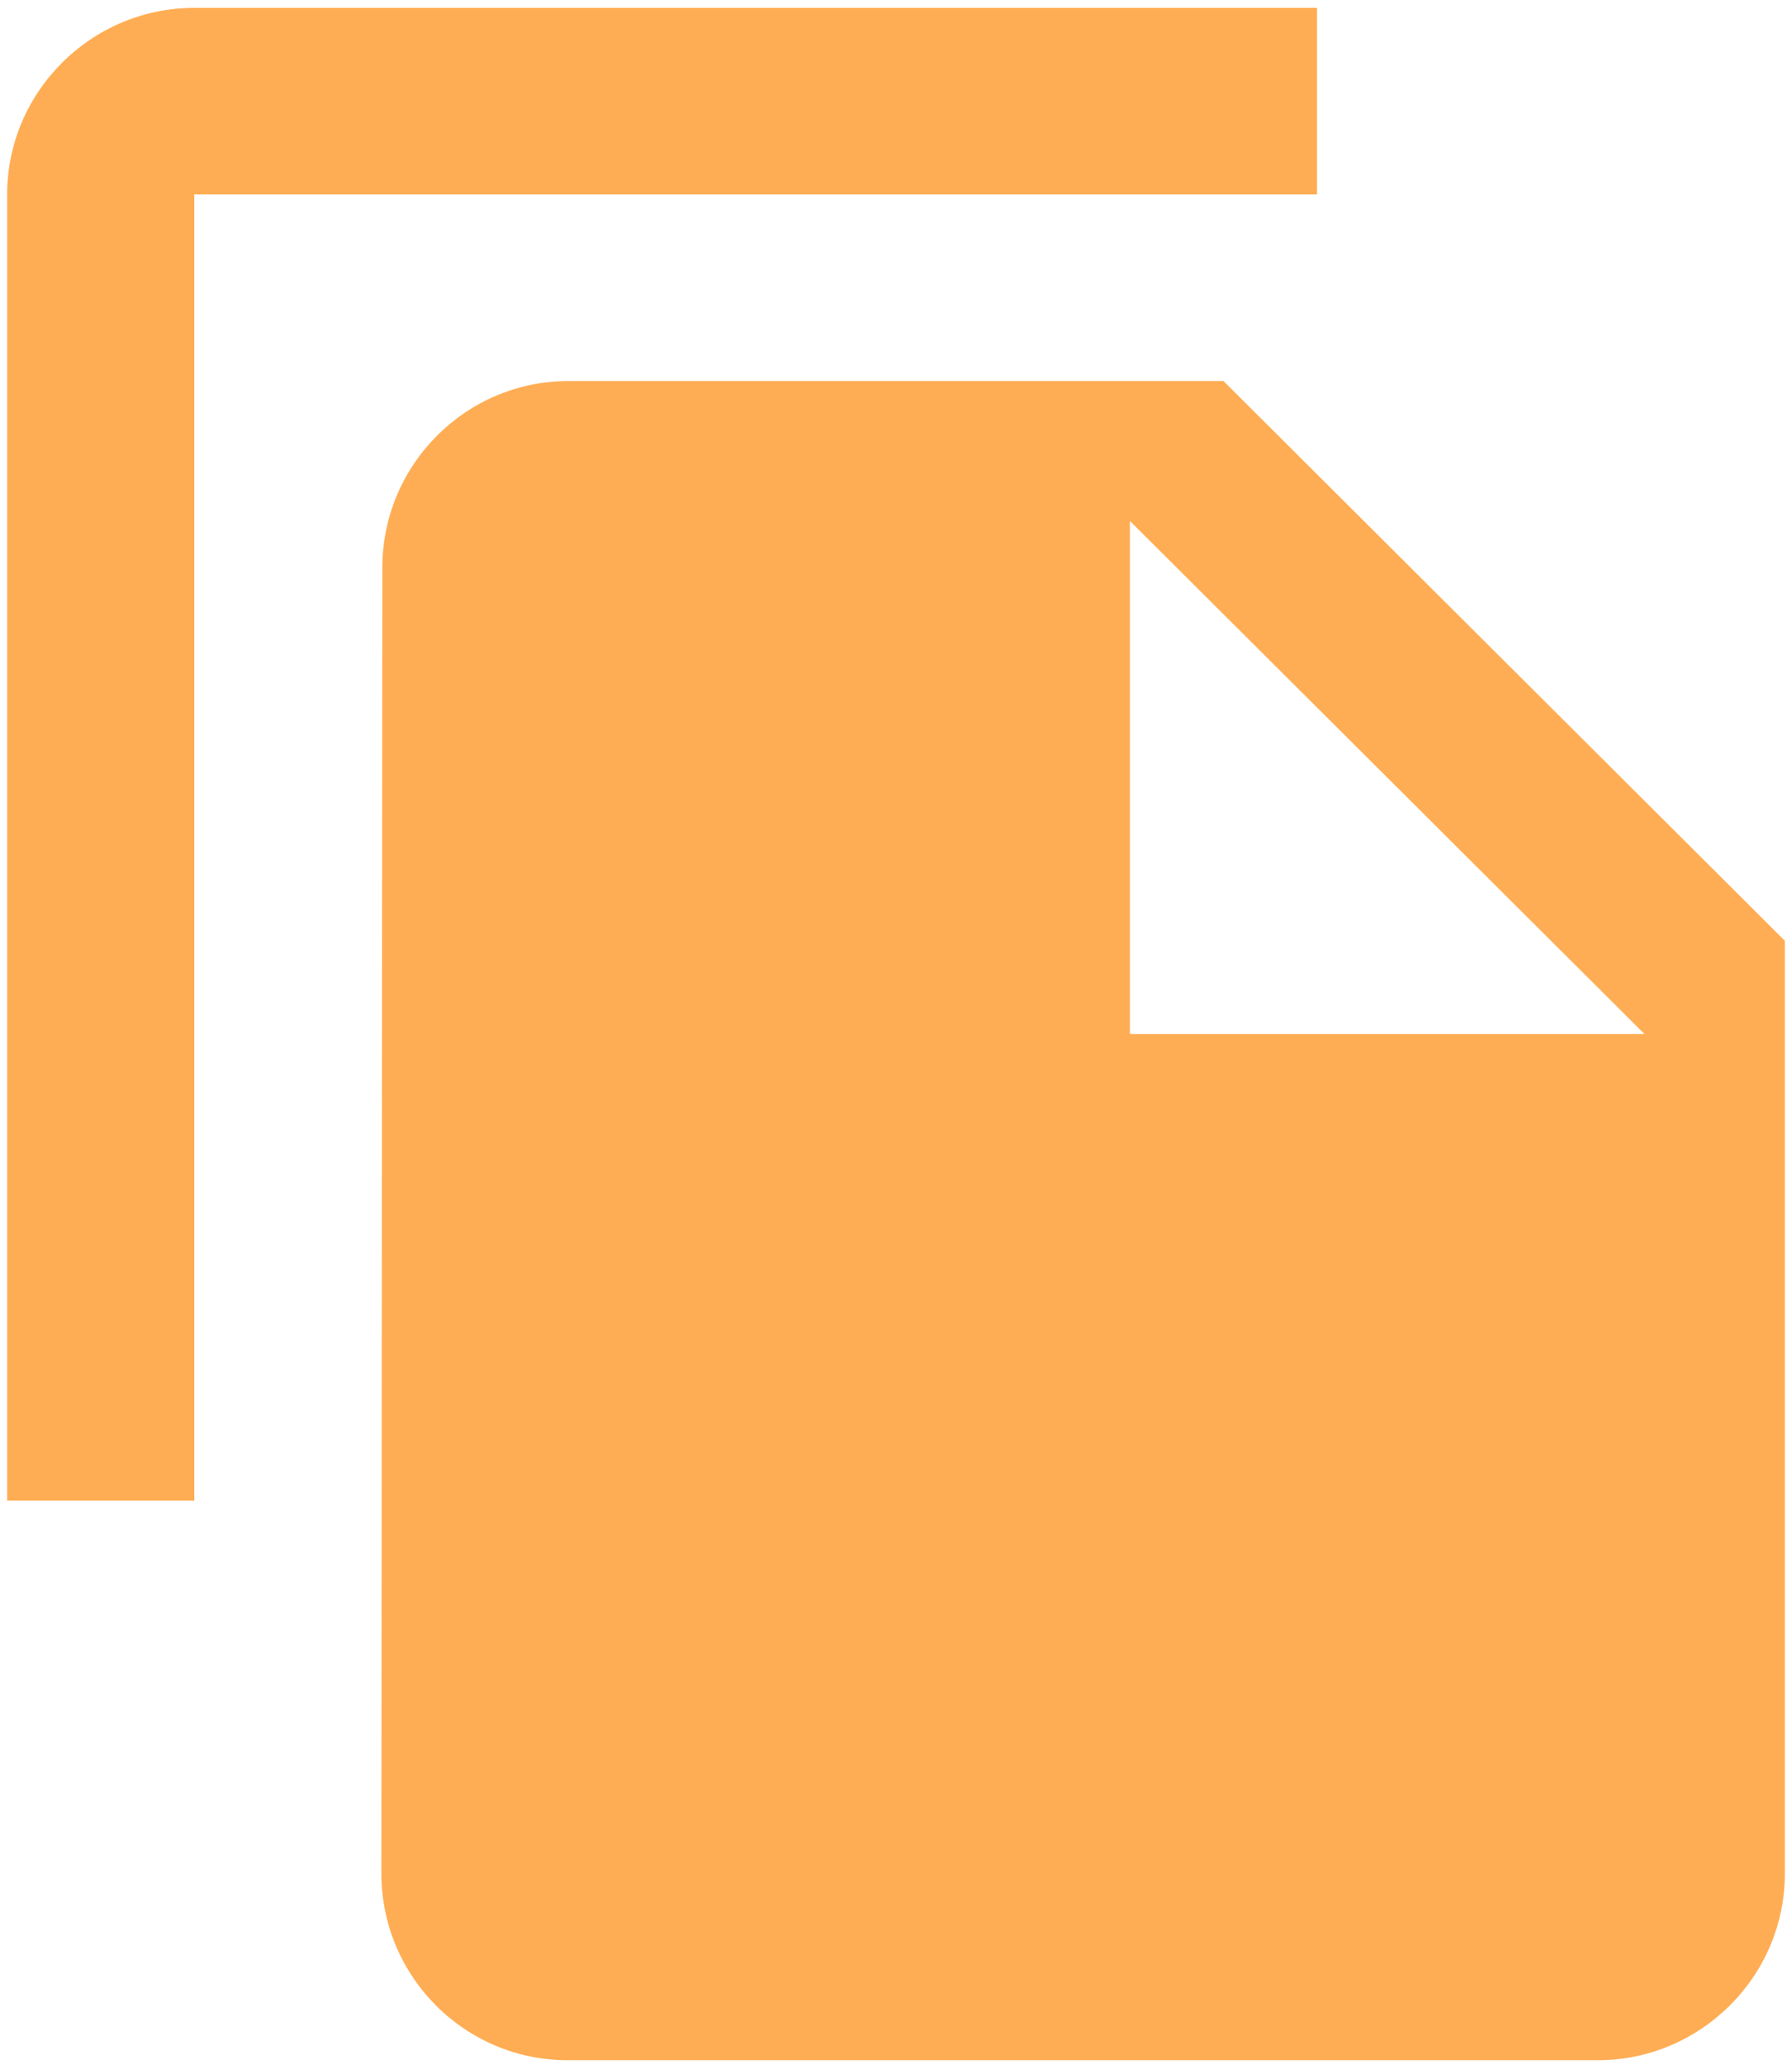 <svg width="178" height="205" viewBox="0 0 178 205" fill="none" xmlns="http://www.w3.org/2000/svg">
<path d="M130.821 0.781H19.297C9.075 0.781 0.71 9.116 0.71 19.302V148.949H19.297V19.302H130.821V0.781ZM121.528 37.823L177.29 93.386V185.991C177.29 196.178 168.926 204.512 158.702 204.512H56.379C46.156 204.512 37.885 196.178 37.885 185.991L37.978 56.344C37.978 46.158 46.249 37.823 56.472 37.823H121.528ZM112.234 102.647H163.349L112.234 51.714V102.647Z" fill="#FFAD54"/>
</svg>
